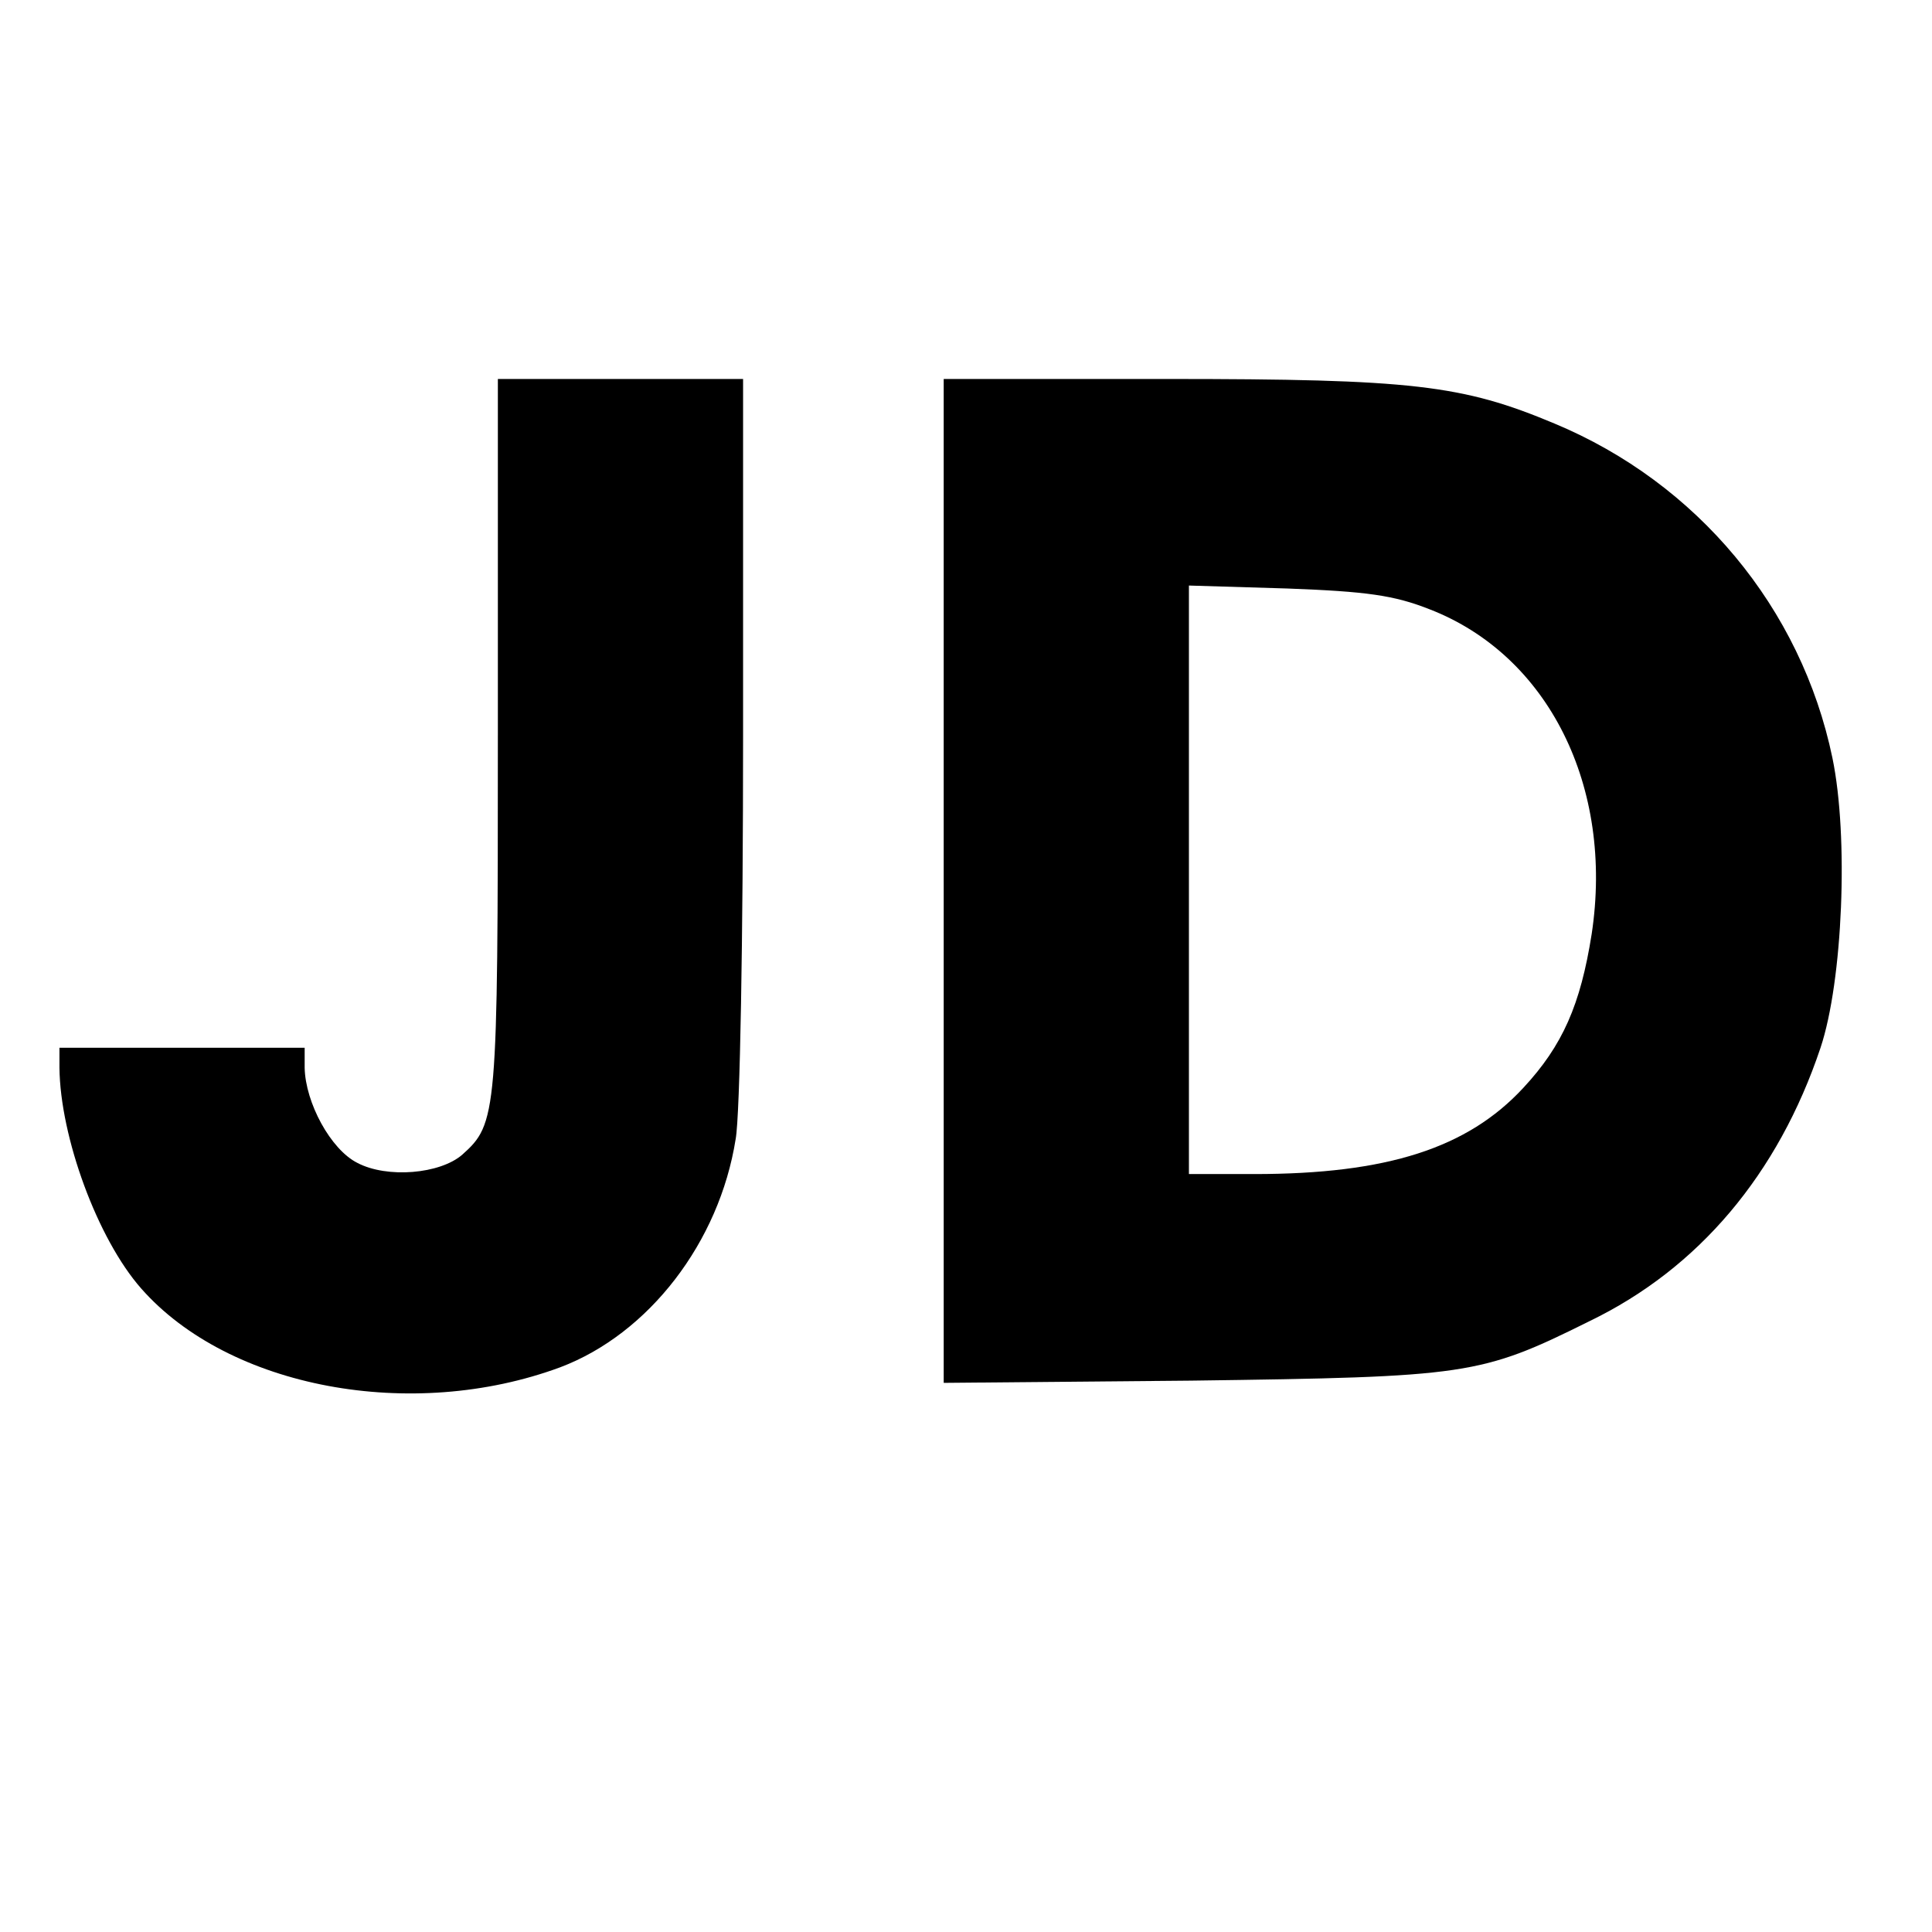 <?xml version="1.0" standalone="no"?>
<!DOCTYPE svg PUBLIC "-//W3C//DTD SVG 20010904//EN"
 "http://www.w3.org/TR/2001/REC-SVG-20010904/DTD/svg10.dtd">
<svg version="1.0" xmlns="http://www.w3.org/2000/svg"
 width="260pt" height="260pt" viewBox="0 0 260 260"
 preserveAspectRatio="xMidYMid meet">
<g transform="translate(0,260) scale(0.1,-0.1)"
fill="#000000" stroke="none">
<path d="M670 1610 c0 -511 -1 -522 -48 -564 -30 -26 -101 -32 -141 -11 -36
18 -70 81 -71 128 l0 27 -165 0 -165 0 0 -27 c1 -93 51 -230 110 -297 118
-134 364 -180 564 -106 119 45 214 168 236 307 6 32 10 275 10 541 l0 482
-165 0 -165 0 0 -480z"/>
<path d="M1270 1414 l0 -675 333 3 c373 5 389 7 536 80 147 71 254 198 311
368 30 90 38 284 16 390 -42 202 -182 370 -374 450 -124 52 -191 60 -522 60
l-300 0 0 -676z m654 366 c160 -62 248 -239 218 -437 -15 -95 -39 -150 -92
-207 -75 -81 -183 -116 -362 -116 l-88 0 0 396 0 396 133 -4 c106 -4 143 -9
191 -28z"/>
</g>
</svg>
